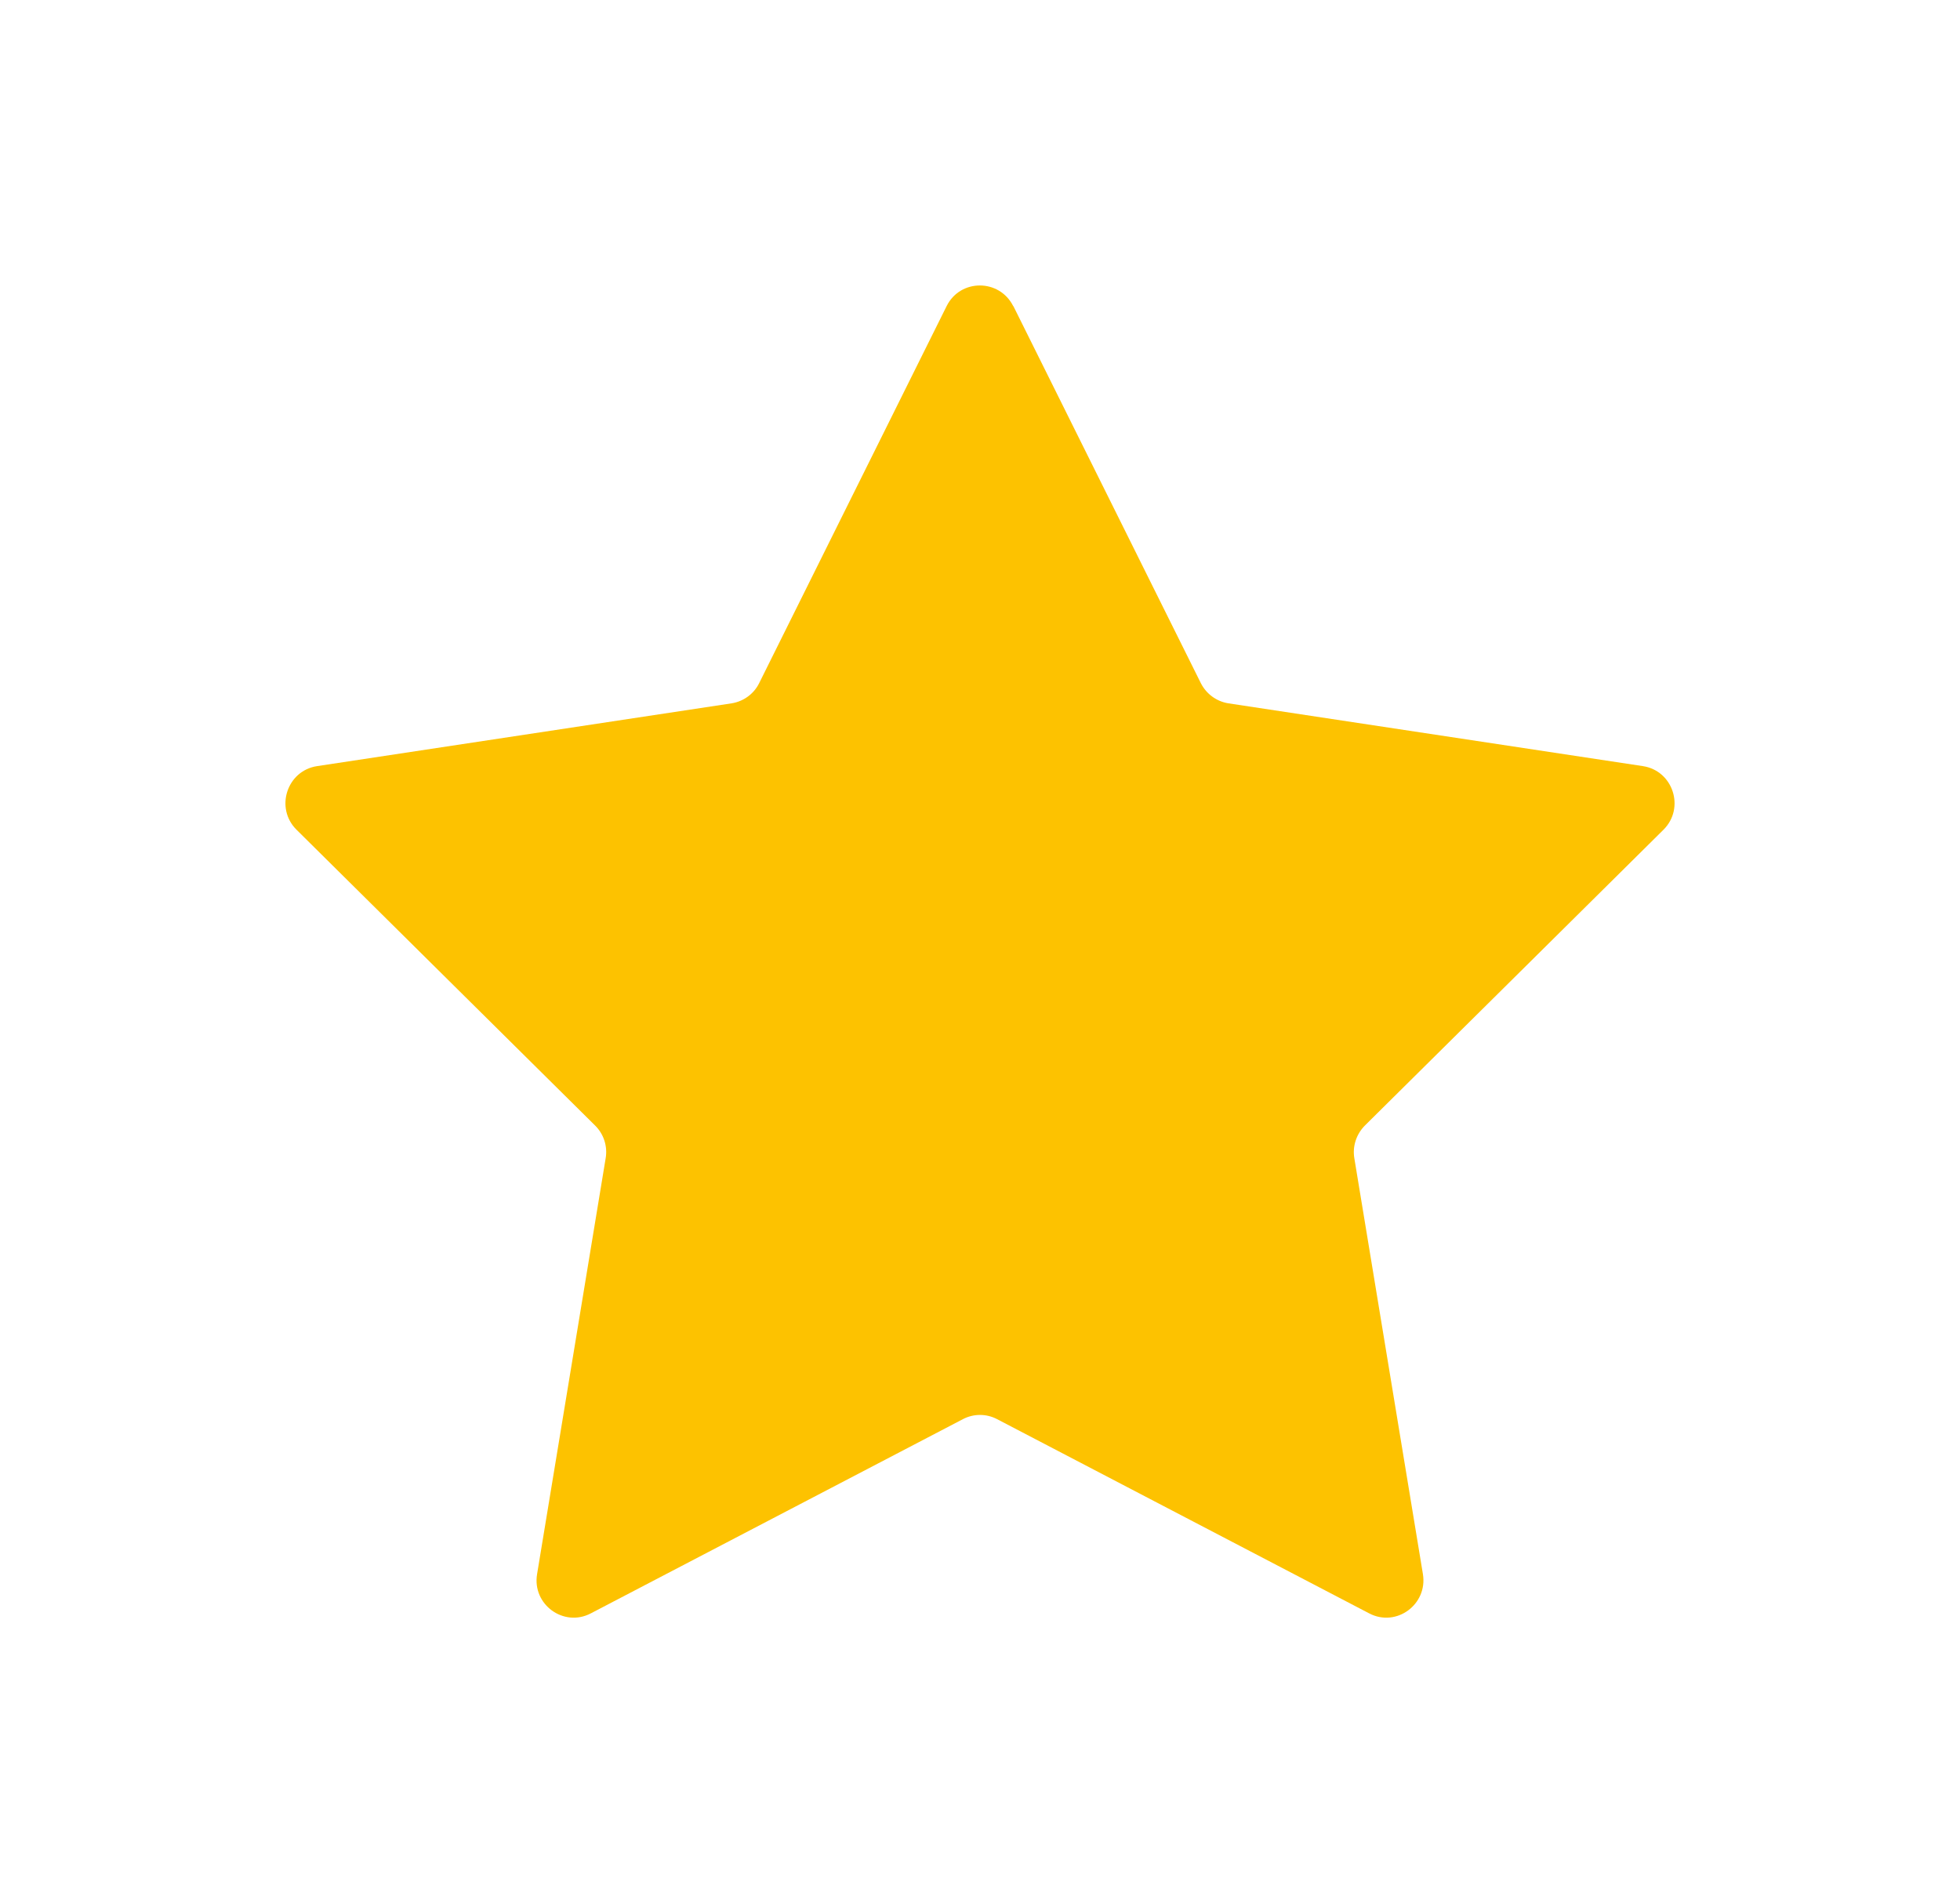 <svg width="206" height="200" viewBox="0 0 206 200" fill="none" xmlns="http://www.w3.org/2000/svg">
<g filter="url(#filter0_f_1_264)">
<path d="M106.505 32.163L126.208 71.787C126.782 72.923 127.858 73.716 129.113 73.914L172.679 80.512C175.852 80.999 177.125 84.929 174.83 87.2L143.455 118.279C142.559 119.18 142.129 120.46 142.344 121.722L149.551 165.42C150.071 168.61 146.754 171.044 143.904 169.548L104.802 149.141C103.672 148.546 102.328 148.546 101.198 149.141L62.096 169.548C59.246 171.044 55.911 168.61 56.449 165.42L63.656 121.722C63.871 120.46 63.459 119.18 62.545 118.279L31.17 87.2C28.875 84.929 30.148 80.999 33.321 80.512L76.887 73.914C78.142 73.716 79.236 72.923 79.792 71.787L99.495 32.163C100.929 29.279 105.035 29.279 106.487 32.163" fill="#FDC200"/>
</g>
<defs>
<filter id="filter0_f_1_264" x="0" y="0" width="206" height="200" filterUnits="userSpaceOnUse" color-interpolation-filters="sRGB">
<feFlood flood-opacity="0" result="BackgroundImageFix"/>
<feBlend mode="normal" in="SourceGraphic" in2="BackgroundImageFix" result="shape"/>
<feGaussianBlur stdDeviation="15" result="effect1_foregroundBlur_1_264"/>
</filter>
</defs>
</svg>
